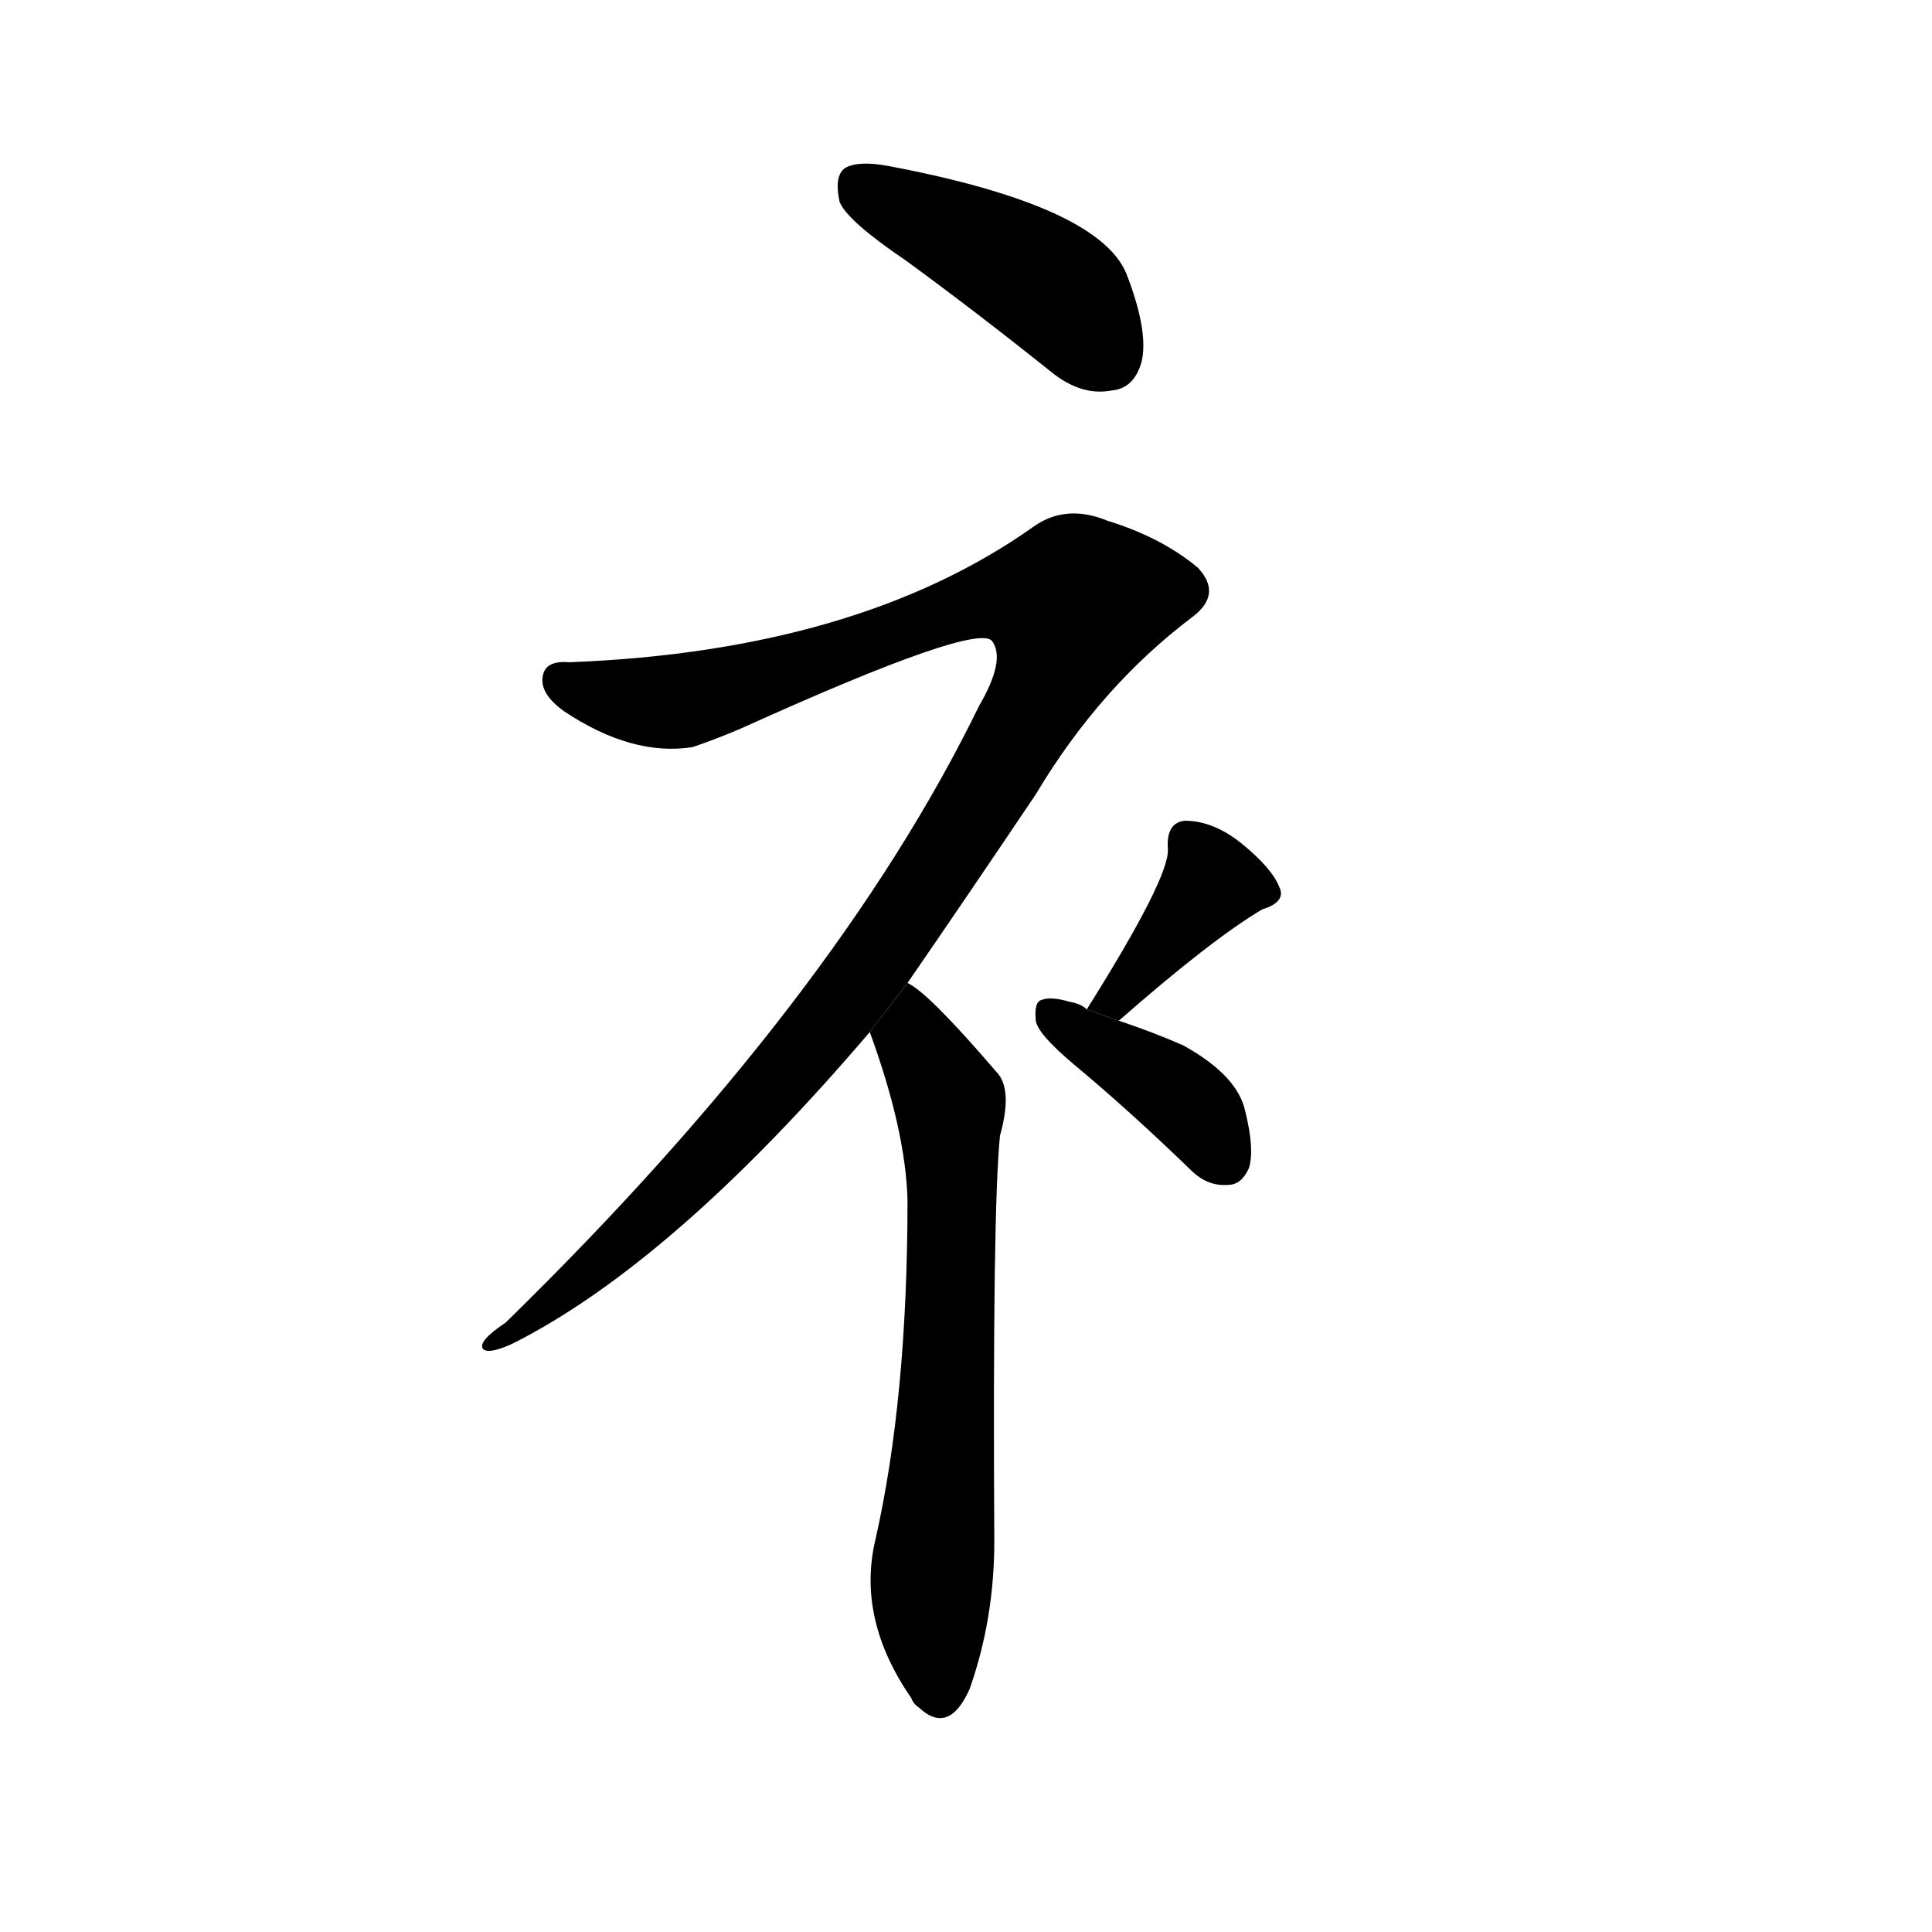 <!-- u8864_yi1_clothes_radical_number_145 -->
<!-- 8864 -->
<!-- 8864 -->
<!-- 8864 -->
<svg viewBox="0 0 1024 1024">
  <g transform="scale(1, -1) translate(0, -900)">
    <path d="M 480 762 Q 517 735 557 703 Q 573 690 589 693 Q 601 694 605 708 Q 609 724 597 755 Q 582 791 471 812 Q 455 815 448 811 Q 442 807 445 793 Q 449 783 480 762 Z"></path>
    <path d="M 519 526 Q 443 370 268 199 Q 253 189 256 185 Q 259 182 272 188 Q 357 231 461 353 L 481 379 Q 512 424 549 479 Q 583 536 632 573 Q 648 585 635 599 Q 616 615 587 624 Q 565 633 548 621 Q 455 555 302 549 Q 290 550 288 543 Q 285 533 299 523 Q 335 499 367 504 Q 379 508 393 514 Q 519 571 526 560 Q 533 550 519 526 Z"></path>
    <path d="M 461 353 Q 480 301 481 264 Q 481 159 464 84 Q 454 42 483 0 Q 484 -3 487 -5 Q 503 -20 514 5 Q 527 42 527 83 Q 526 258 530 298 Q 537 323 528 332 Q 492 374 481 379 L 461 353 Z"></path>
    <path d="M 593 359 Q 642 402 669 418 Q 682 422 678 430 Q 674 440 658 453 Q 643 465 628 465 Q 618 464 619 450 Q 620 435 576 365 L 593 359 Z"></path>
    <path d="M 576 365 Q 573 368 567 369 Q 557 372 552 370 Q 548 369 549 359 Q 550 352 569 336 Q 599 311 631 280 Q 640 271 651 272 Q 658 272 662 281 Q 665 291 660 311 Q 656 330 627 346 Q 611 353 593 359 L 576 365 Z"></path>
  </g>
</svg>
